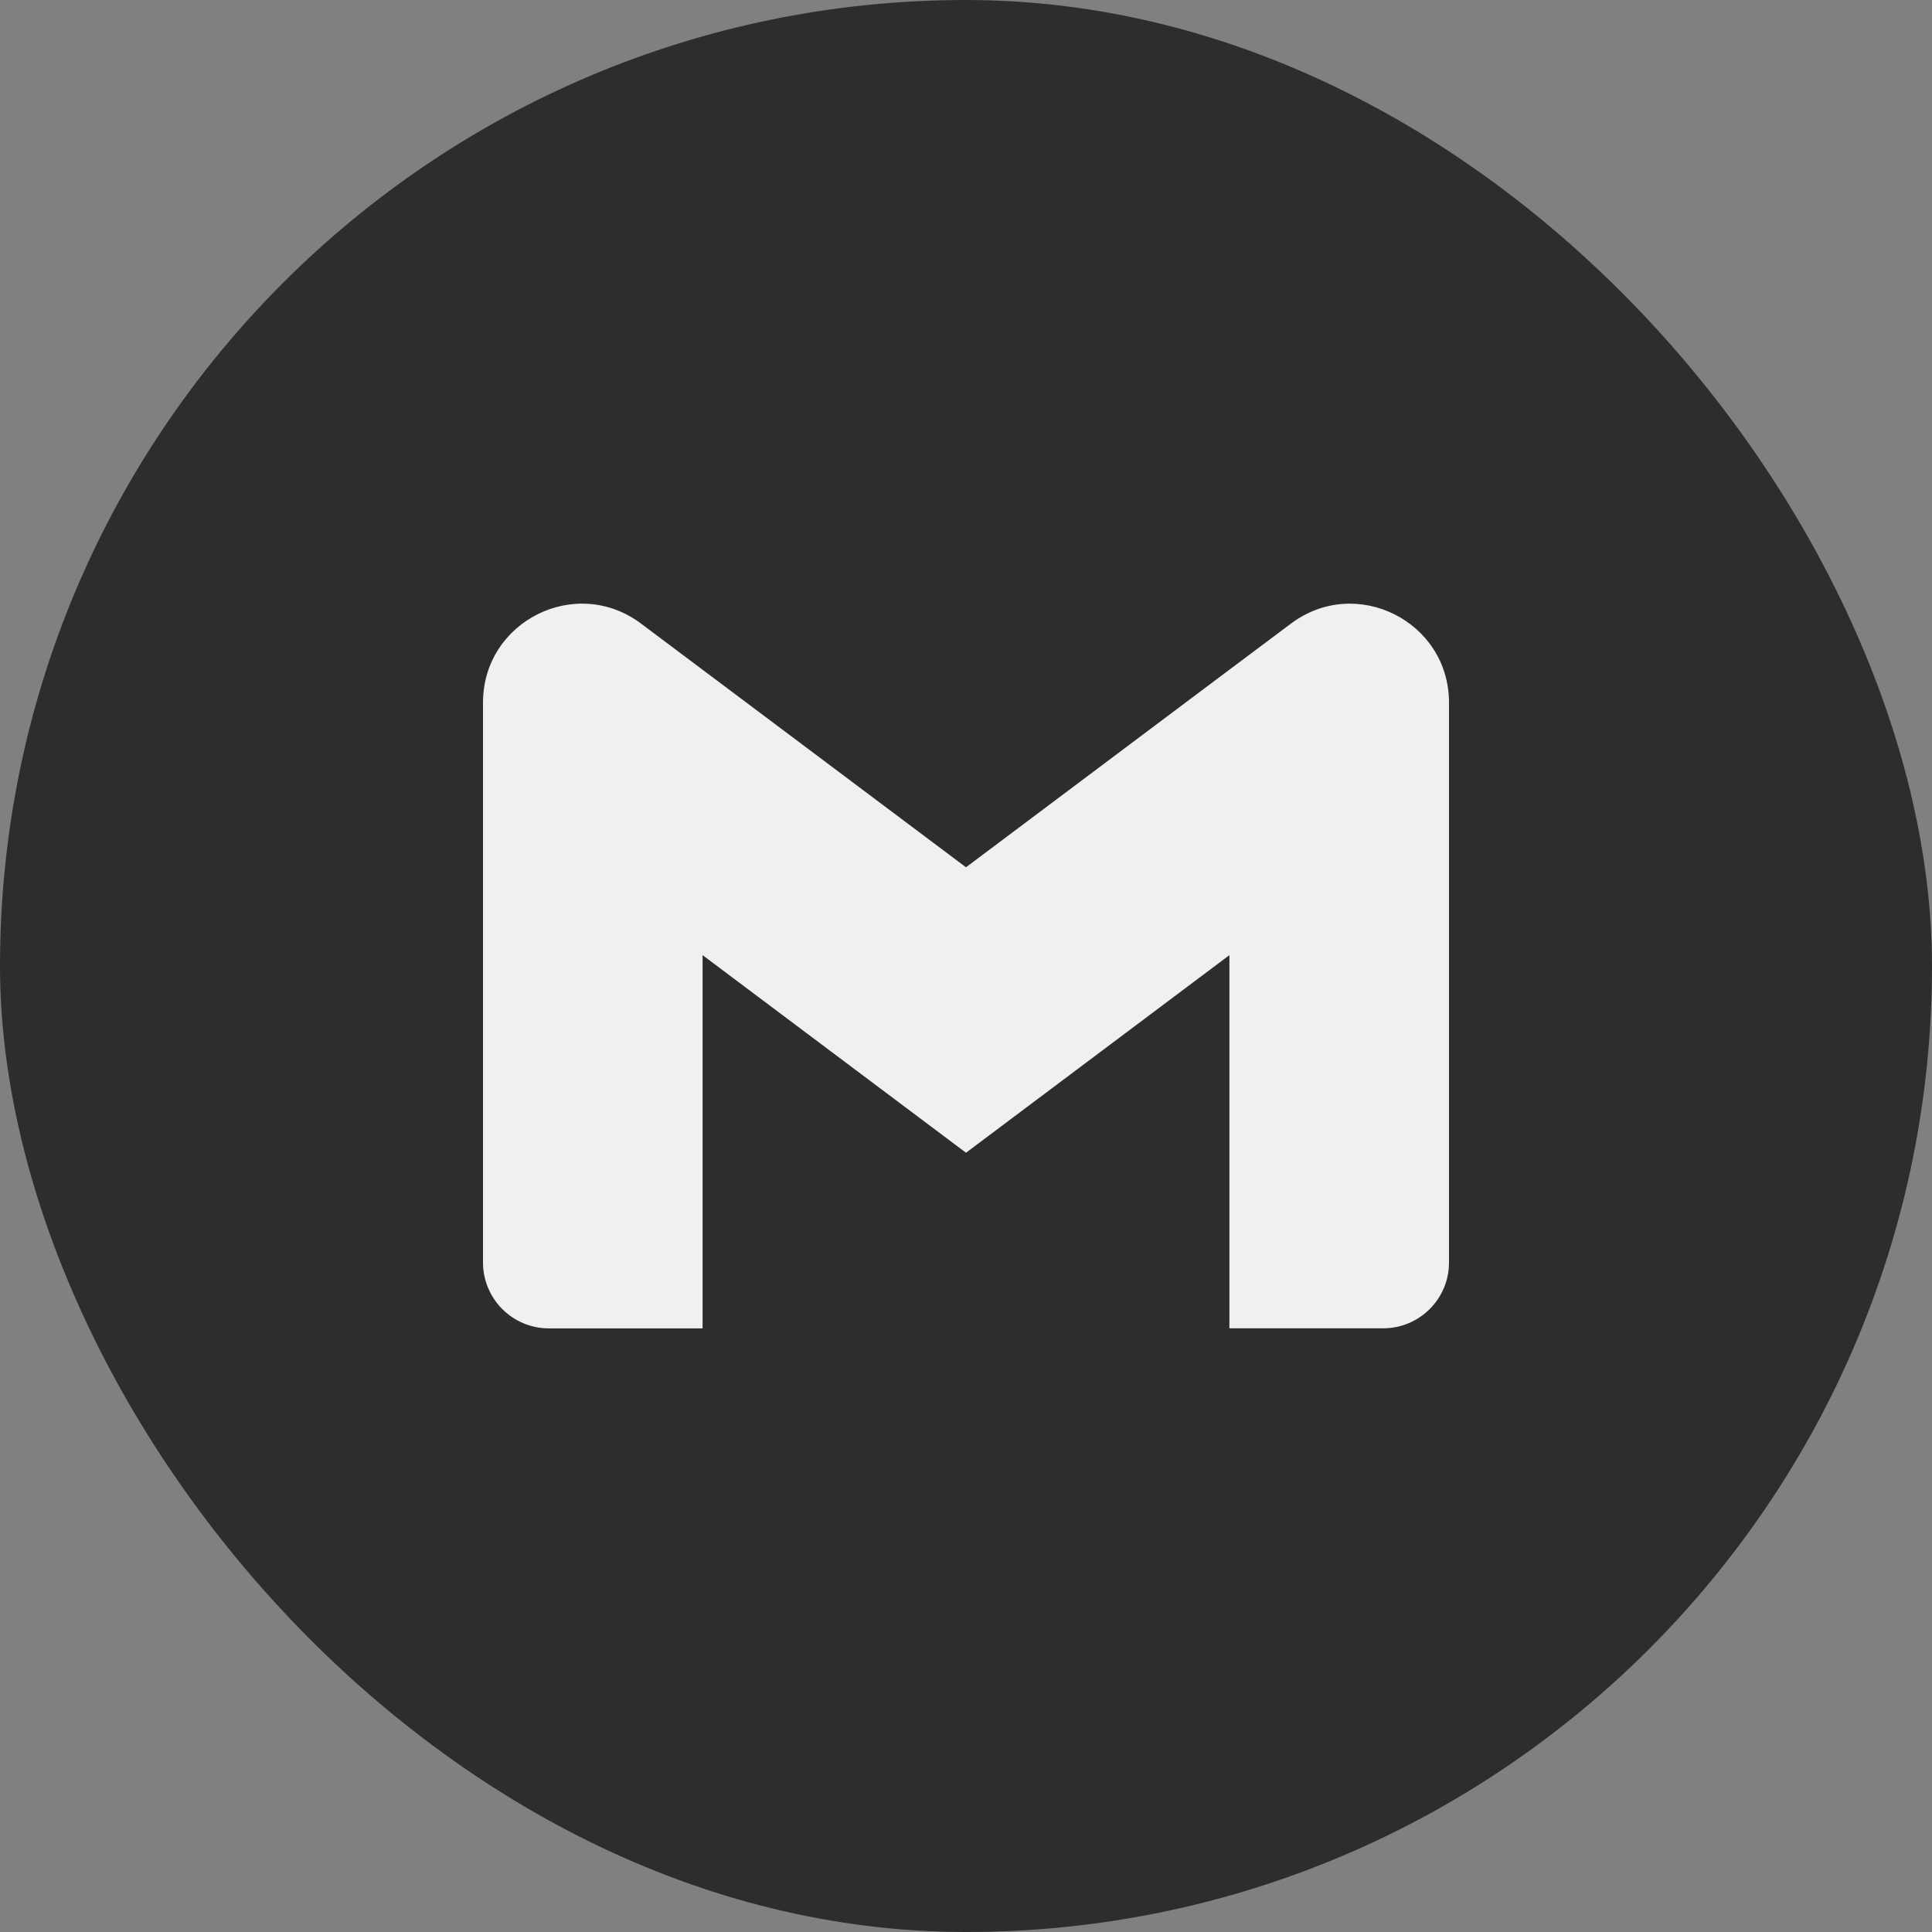 <svg width="32" height="32" viewBox="0 0 32 32" fill="none" xmlns="http://www.w3.org/2000/svg">
<rect x="0" y="0" width="32" height="32" fill="#808080" stroke="none"/>
<rect width="32" height="32" rx="16" fill="#2D2D2D"/>
<g clip-path="url(#clip0_1171:94)">
<path d="M24 11.638V20.911C24 21.513 23.512 22.001 22.909 22.001H20.363V15.82L16 19.093L11.637 15.82V22.002H9.091C8.947 22.002 8.806 21.974 8.673 21.919C8.541 21.864 8.421 21.784 8.319 21.682C8.218 21.581 8.138 21.461 8.083 21.328C8.028 21.196 8 21.054 8 20.911V11.638C8 10.289 9.539 9.519 10.618 10.329L11.637 11.093L16 14.365L20.363 11.092L21.382 10.329C22.46 9.52 24 10.289 24 11.638Z" fill="#F0F0F0"/>
</g>
<defs>
<clipPath id="clip0_1171:94">
<rect width="16" height="16" fill="white" transform="translate(8 8)"/>
</clipPath>
</defs>
</svg>
